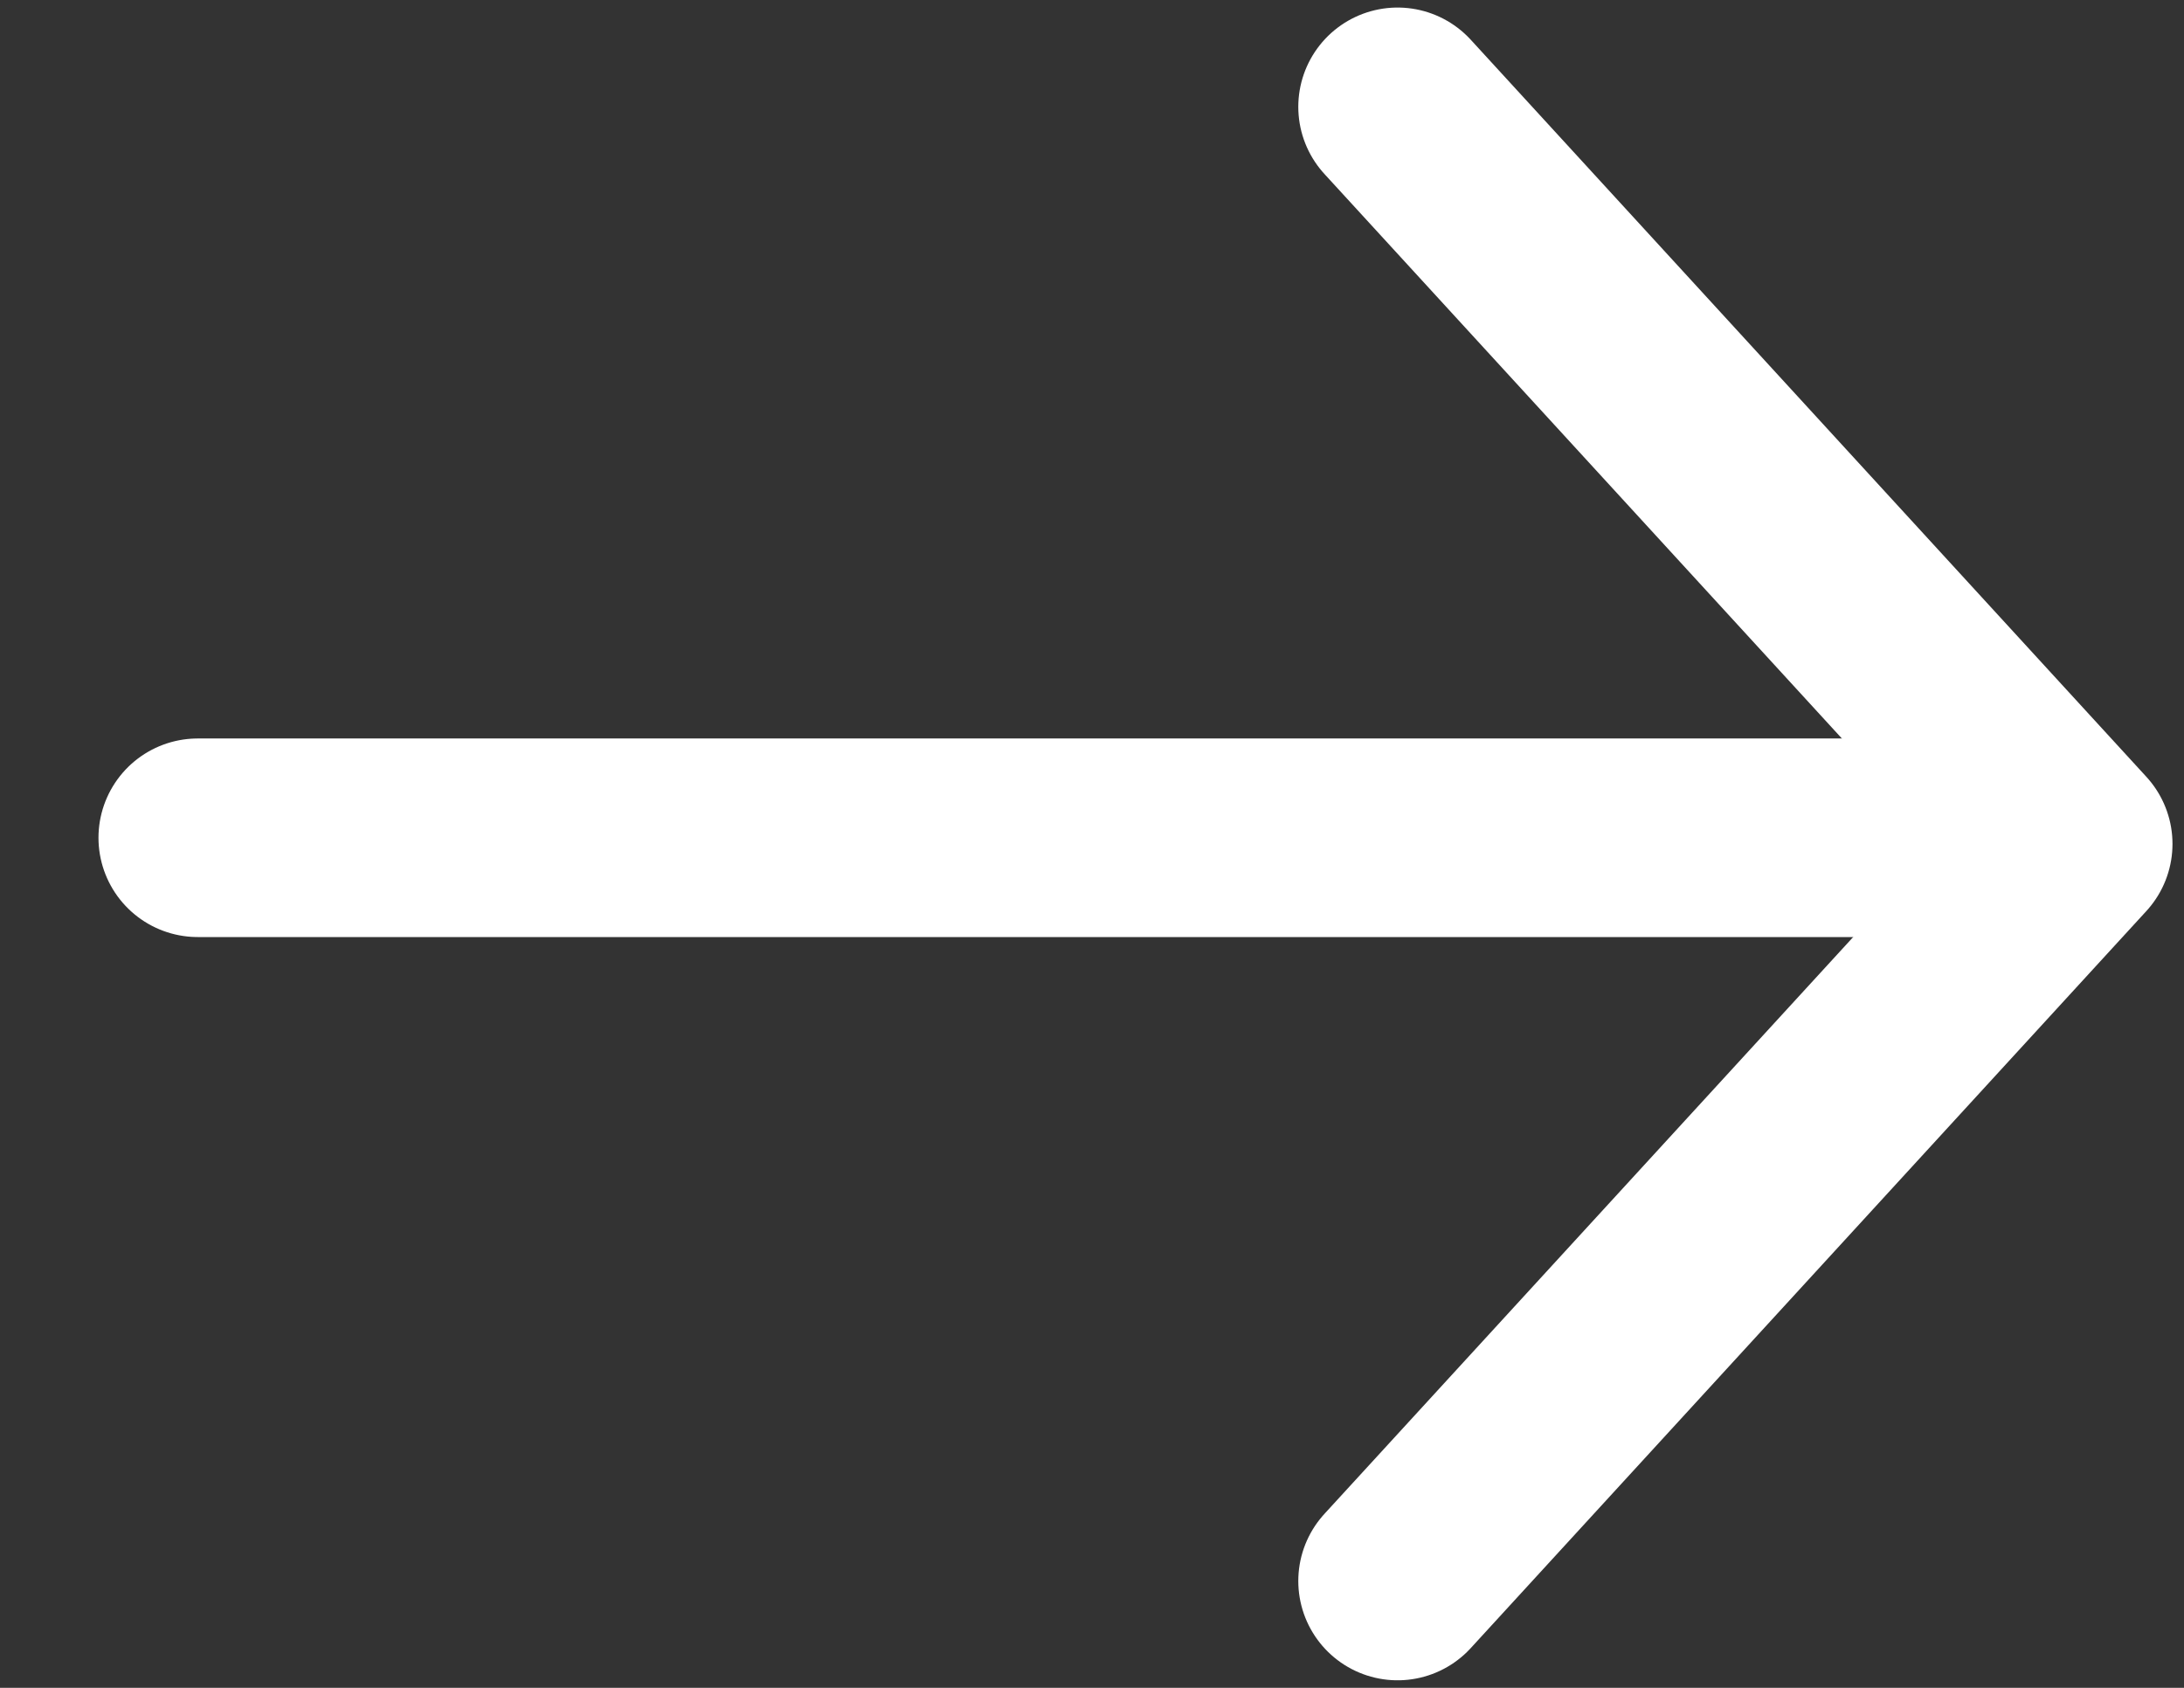 <svg width="22" height="17" viewBox="0 0 22 17" fill="none" xmlns="http://www.w3.org/2000/svg">
<rect x="0" y="0" width="22" height="17" fill="#333333" stroke="none"/>
<path d="M1.992 8.438L20.081 8.438" stroke="white" stroke-width="2" stroke-linecap="round" stroke-linejoin="round"/>
<path d="M14.078 1.076L20.884 8.5L14.078 15.924" stroke="white" stroke-width="2" stroke-linecap="round" stroke-linejoin="round"/>
</svg>